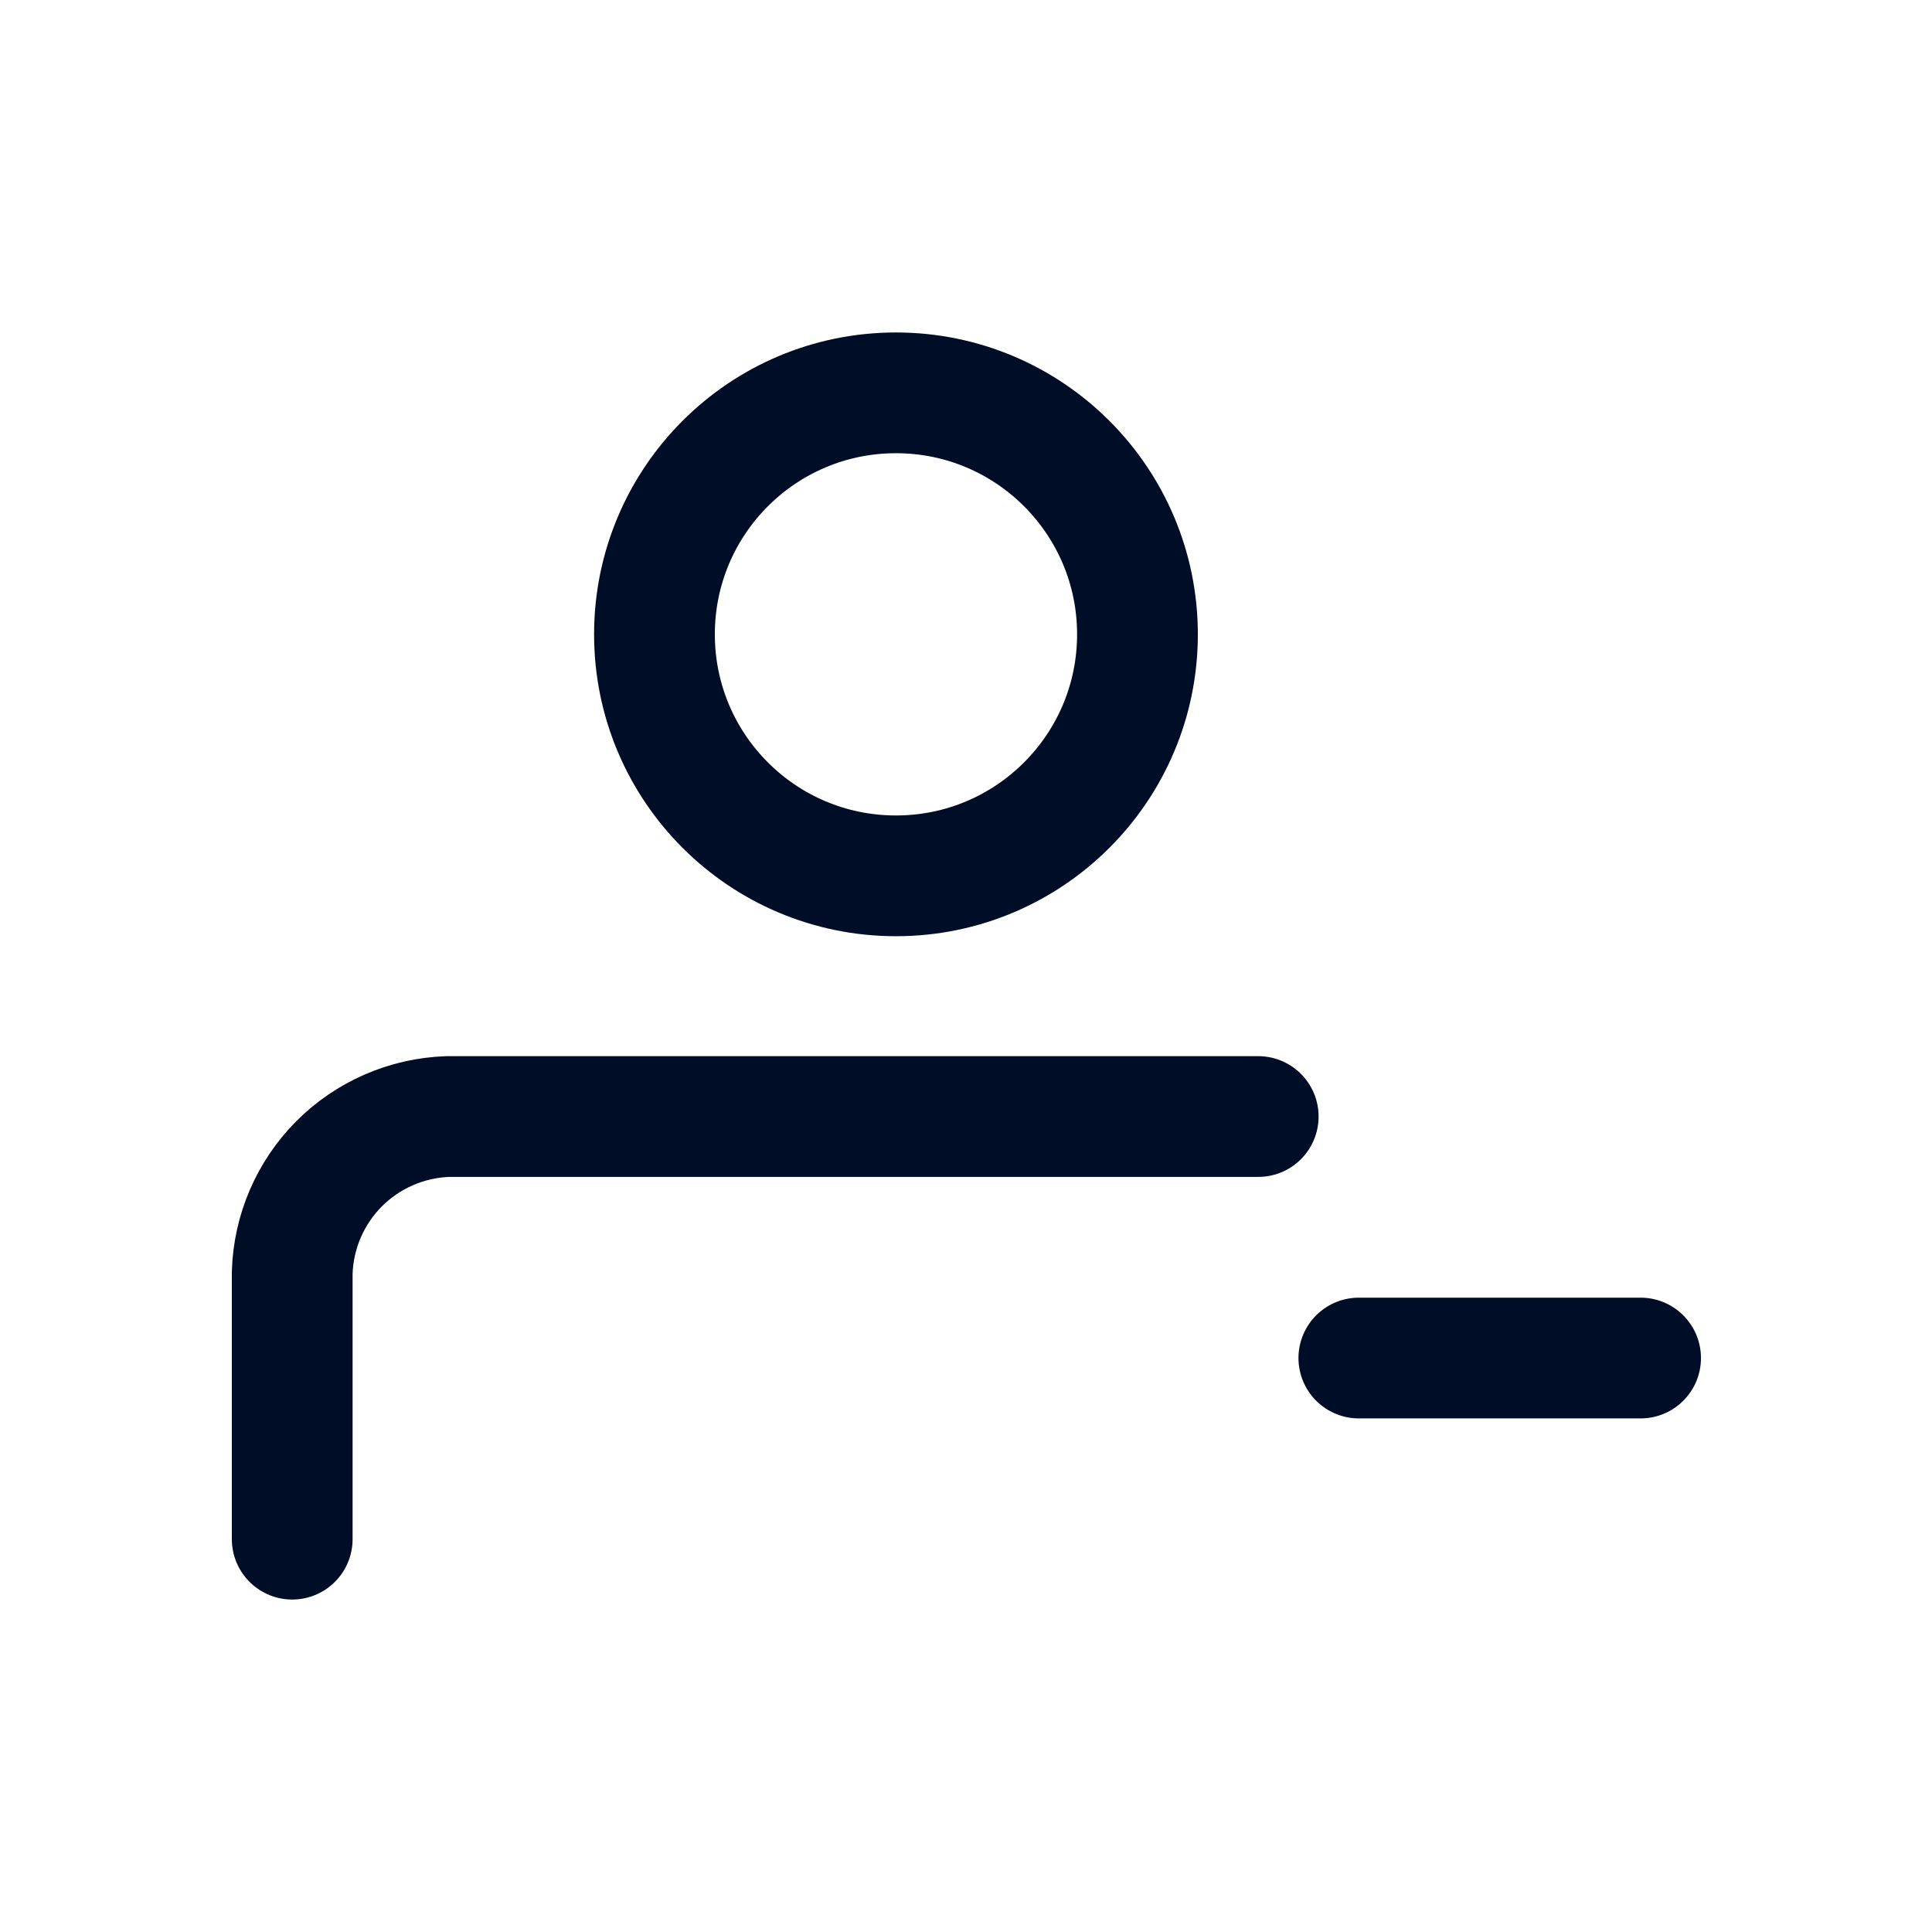 <svg
  width="24"
  height="24"
  viewBox="0 0 24 24"
  fill="none"
  xmlns="http://www.w3.org/2000/svg"
>
  <path
    d="M11.13 10.88C12.787 10.88 14.13 9.537 14.13 7.88C14.13 6.223 12.787 4.88 11.13 4.88C9.473 4.88 8.13 6.223 8.13 7.88C8.13 9.537 9.473 10.88 11.13 10.88Z"
    stroke="#000D26"
    stroke-width="1.5"
    stroke-linecap="round"
    stroke-linejoin="round"
  />
  <path
    d="M3.63 19.12V15.81C3.645 15.302 3.853 14.819 4.211 14.458C4.57 14.098 5.052 13.888 5.56 13.87H15.63"
    stroke="#000D26"
    stroke-width="1.5"
    stroke-linecap="round"
    stroke-linejoin="round"
  />
  <path
    d="M16.88 16.87H20.38"
    stroke="#000D26"
    stroke-width="1.5"
    stroke-linecap="round"
    stroke-linejoin="round"
  />
</svg>
